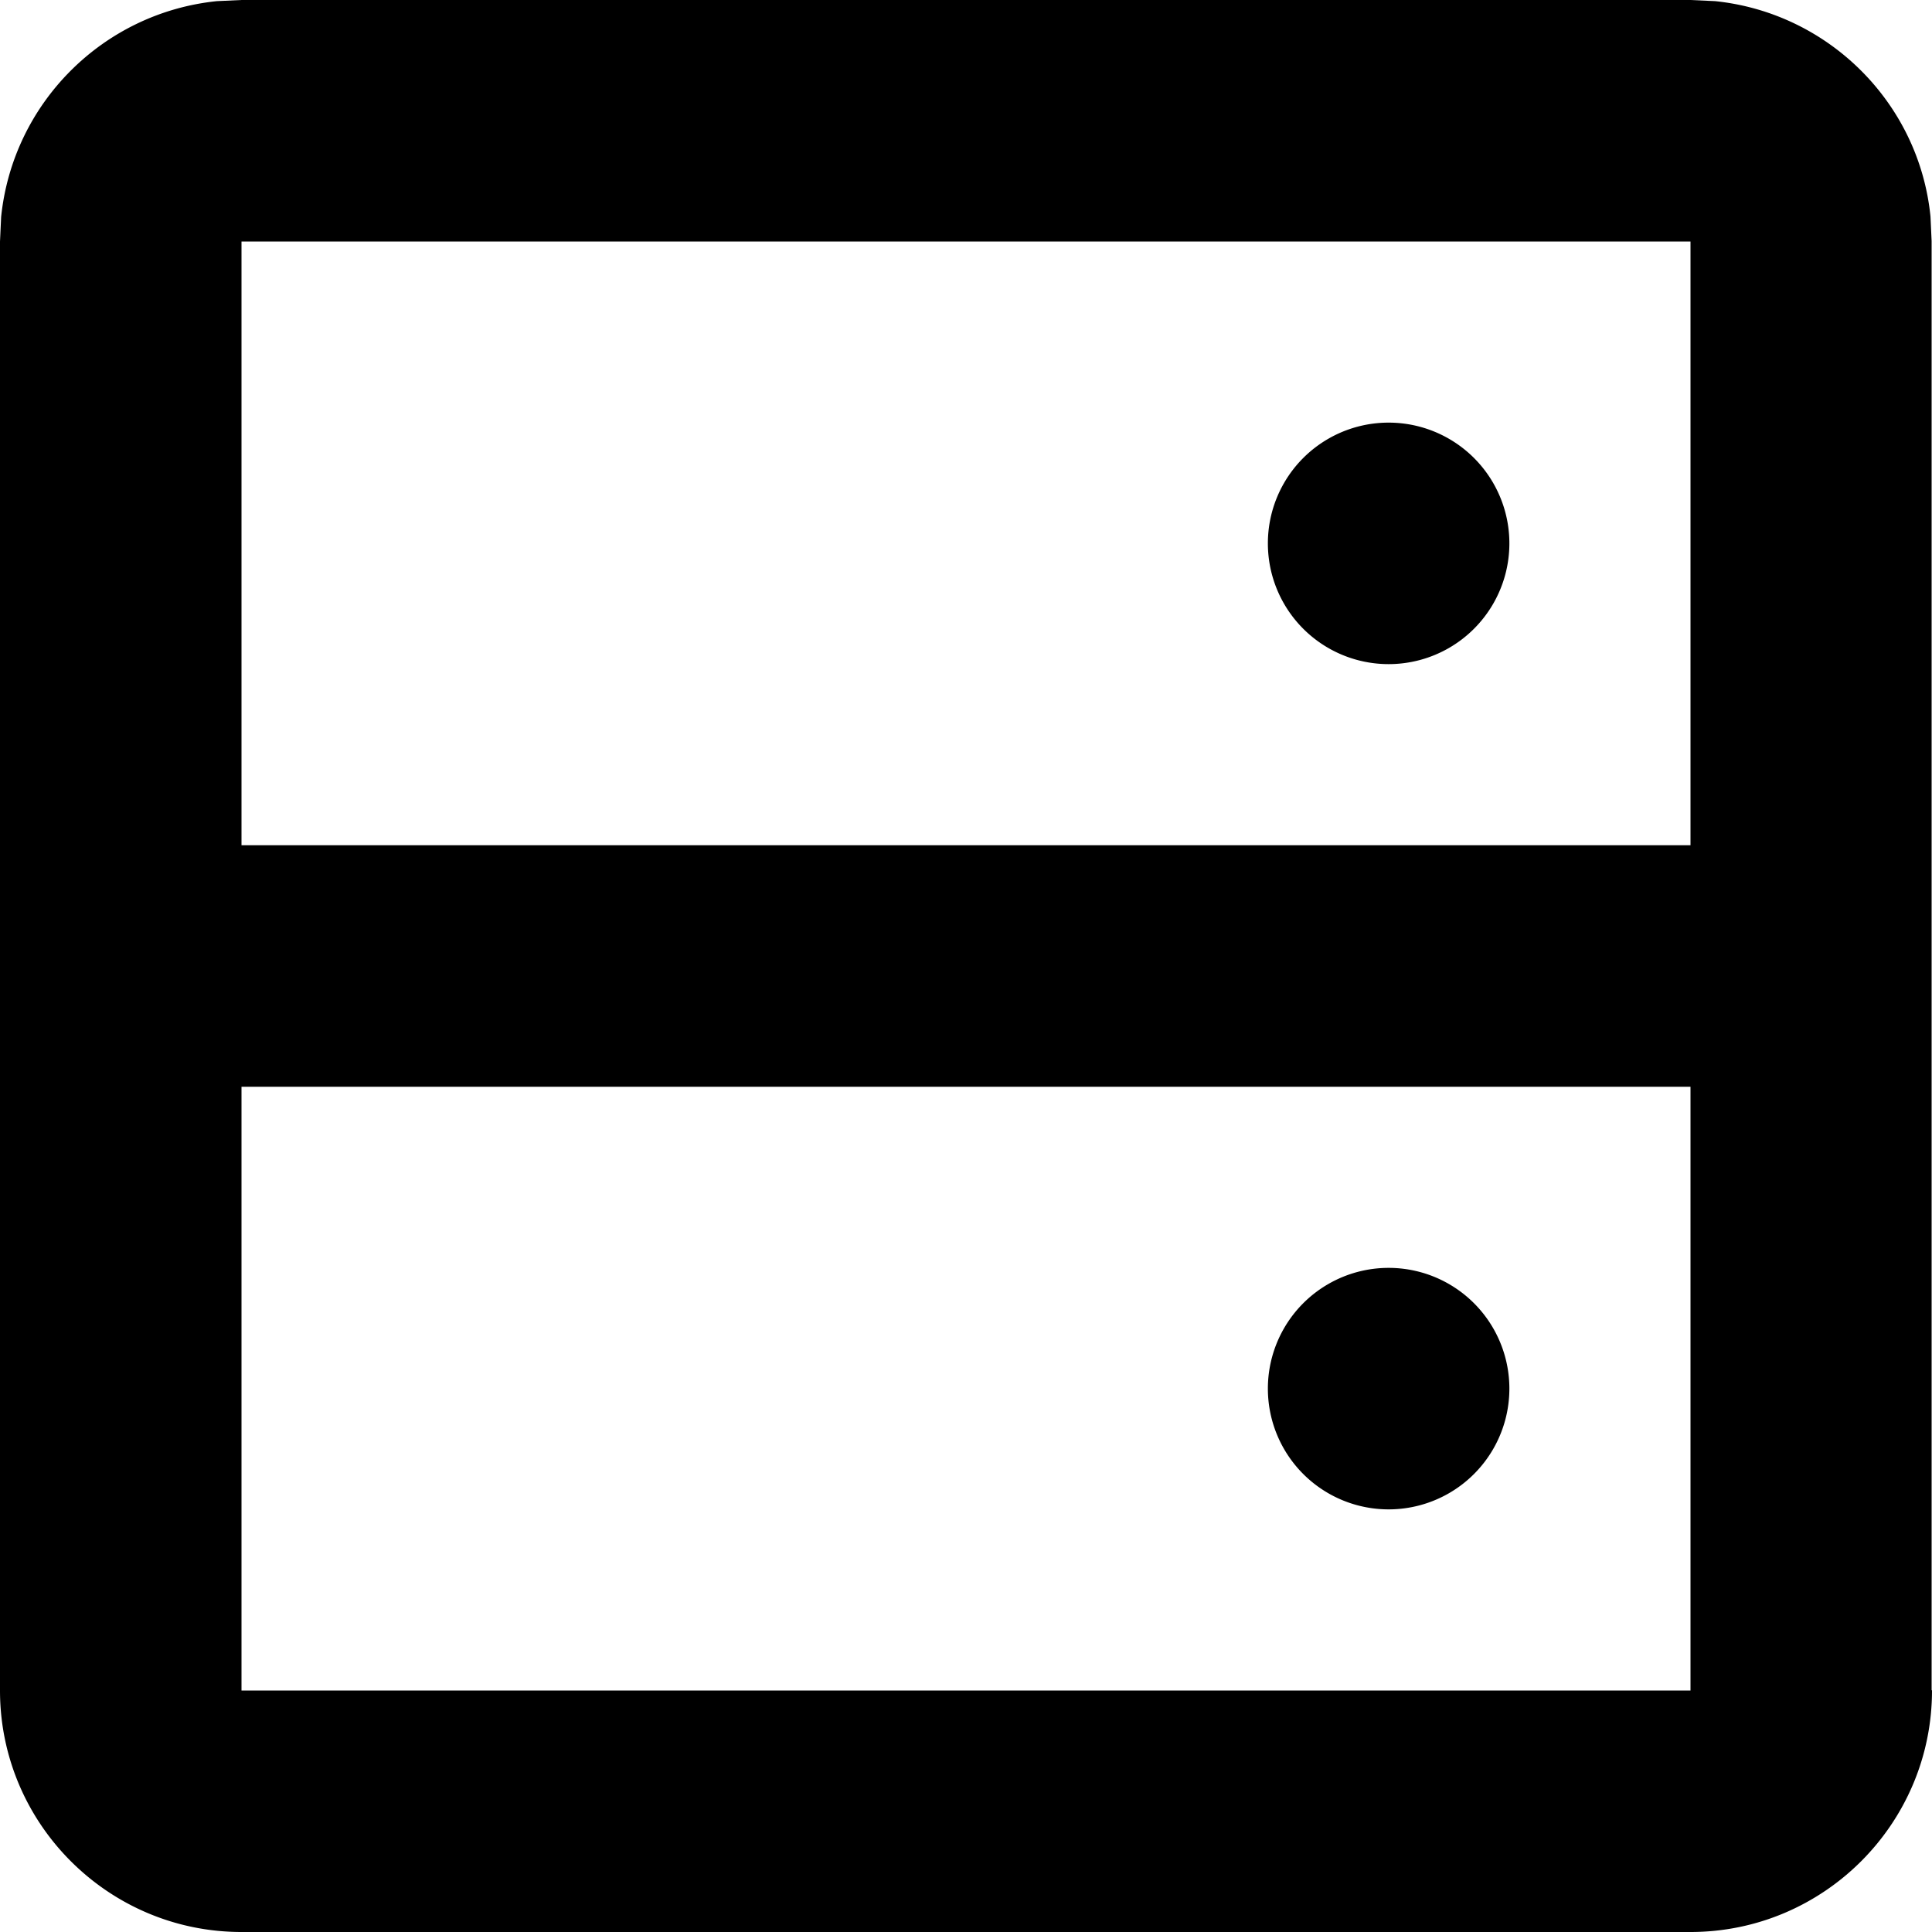 <svg xmlns="http://www.w3.org/2000/svg" viewBox="0 0 512 512"><!--! Font Awesome Pro 7.1.0 by @fontawesome - https://fontawesome.com License - https://fontawesome.com/license (Commercial License) Copyright 2025 Fonticons, Inc. --><path fill="currentColor" d="M512 448c0 35.3-28.7 64-64 64L64 512c-35.3 0-64-28.7-64-64L0 64 .3 57.5C3.4 27.3 27.3 3.4 57.5 .3L64 0 448 0 454.5 .3c30.1 3.1 54.1 27 57.1 57.1l.3 6.5 0 384zM64 64l0 160 384 0 0-160-384 0zm0 224l0 160 384 0 0-160-384 0zM336 144a32 32 0 1 1 64 0 32 32 0 1 1 -64 0zm0 224a32 32 0 1 1 64 0 32 32 0 1 1 -64 0z"/></svg>